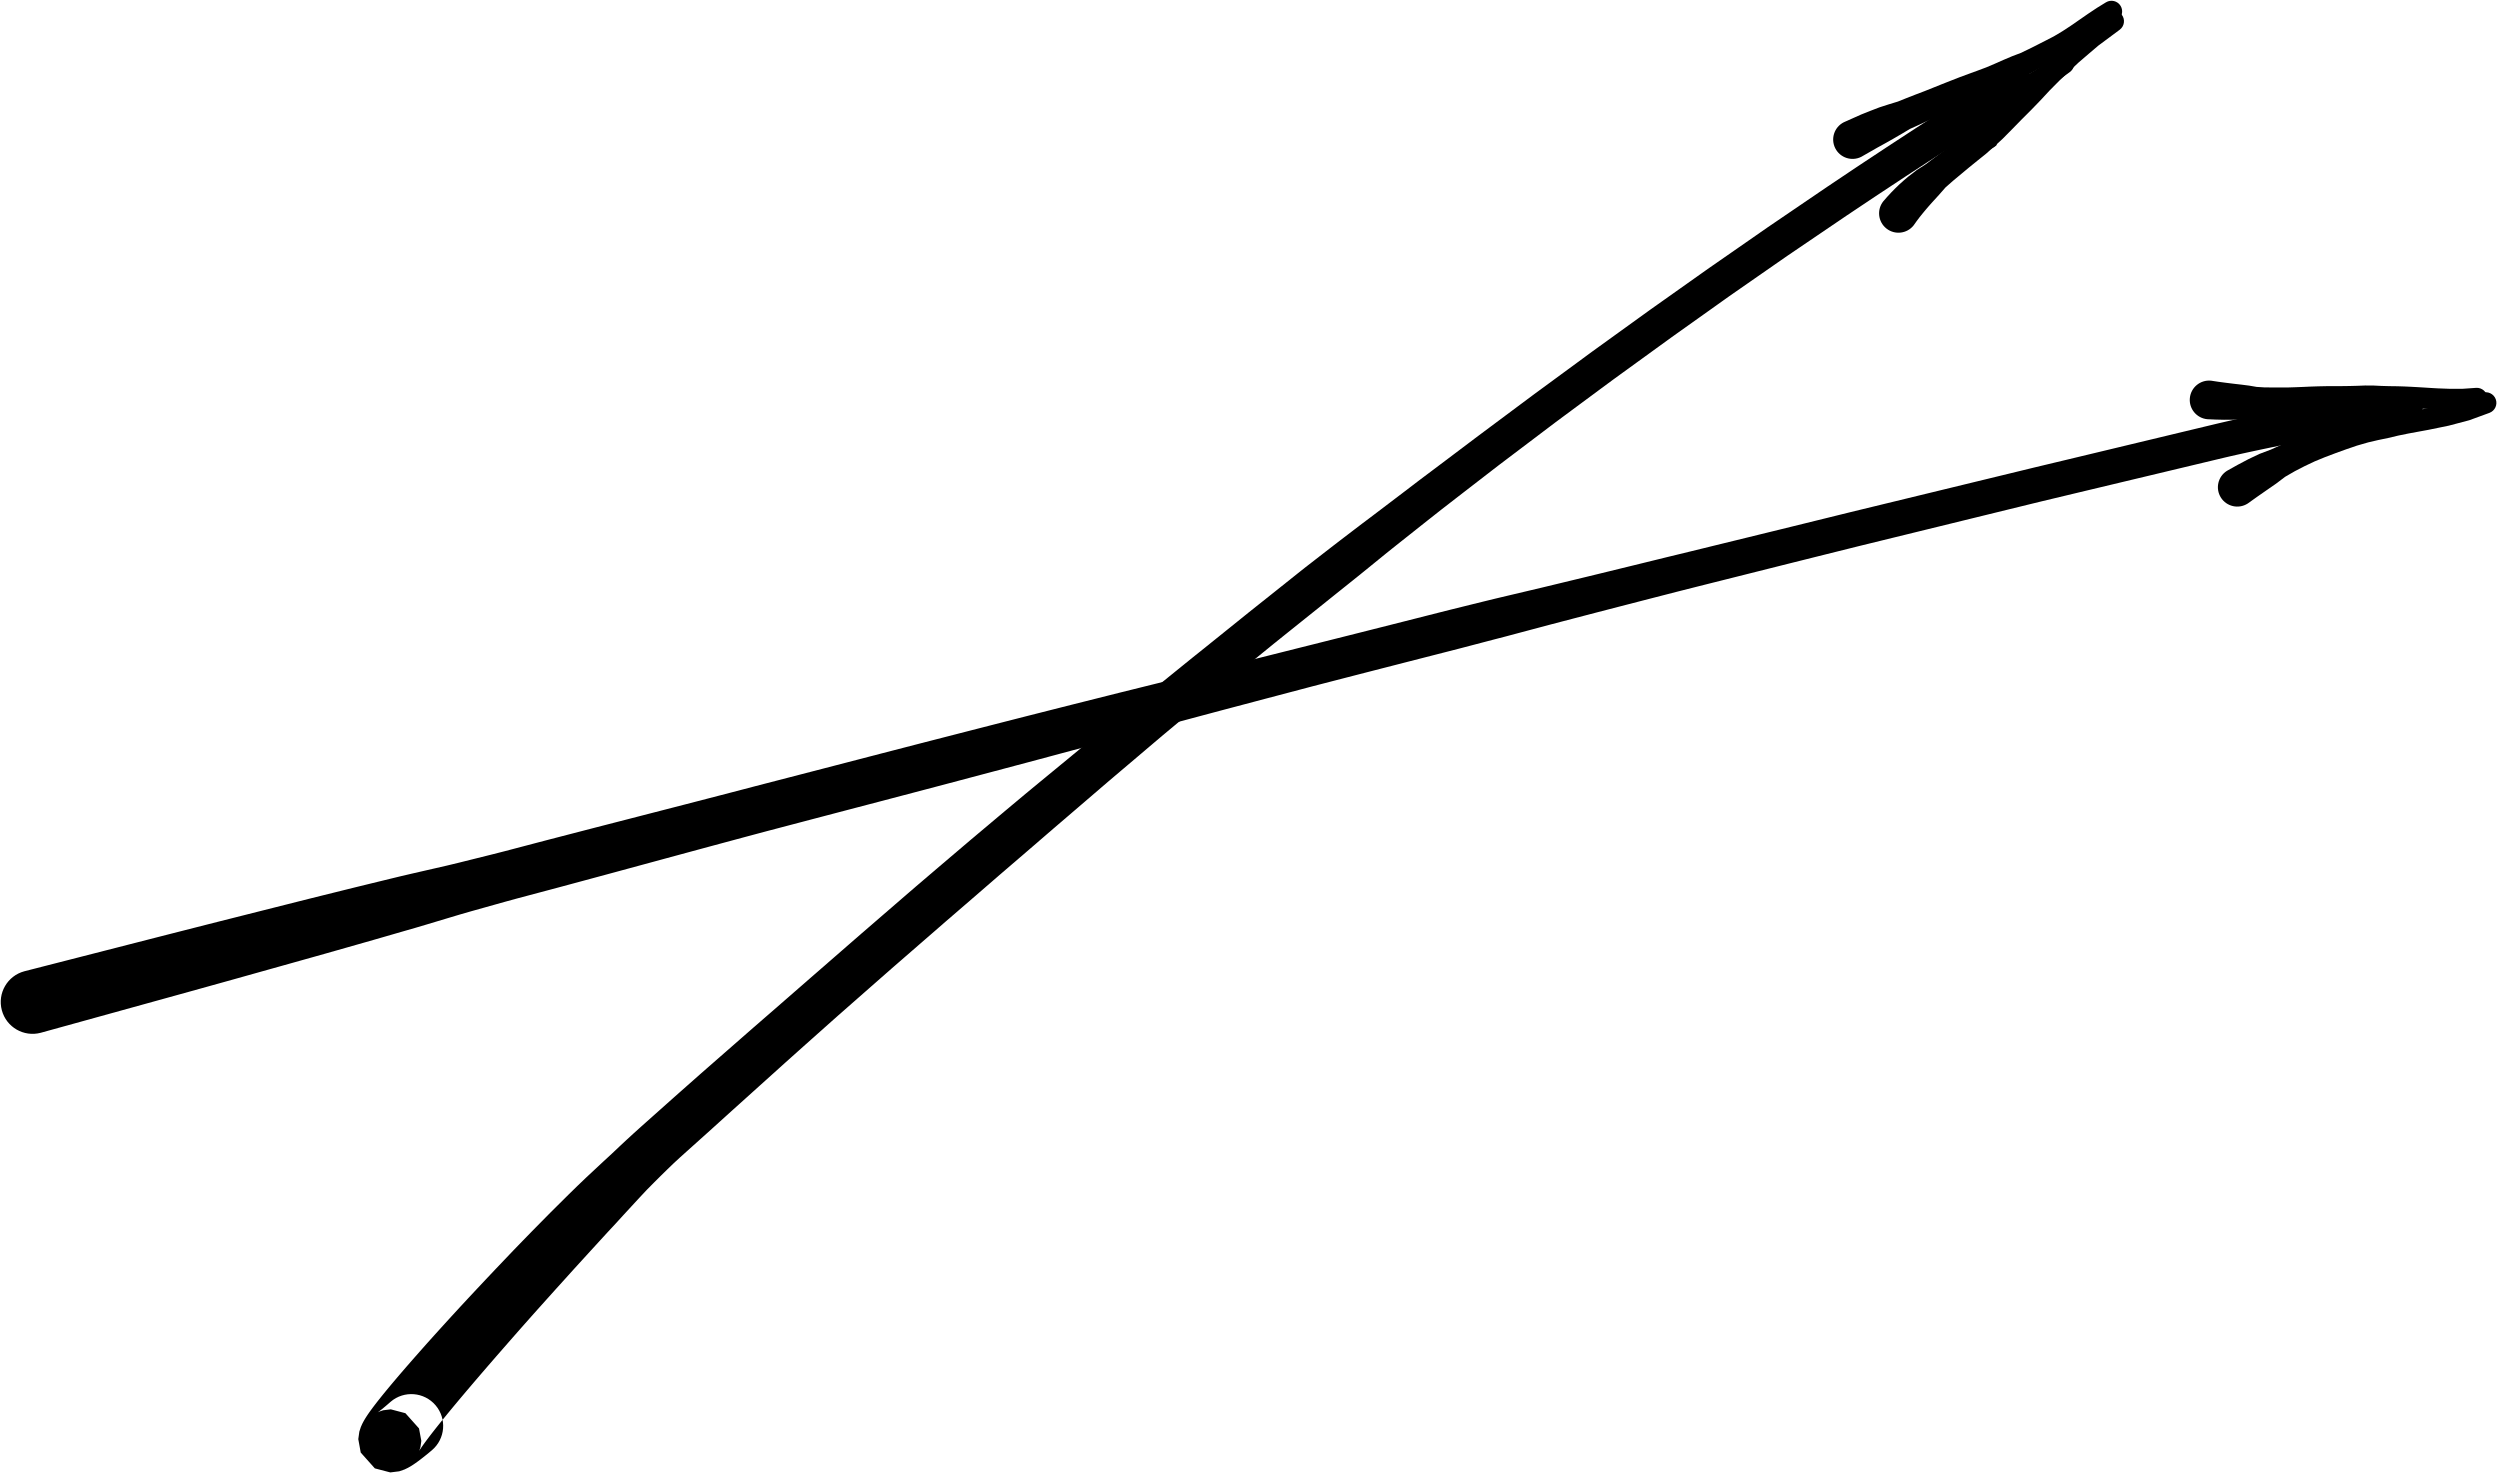 <?xml version="1.0" encoding="UTF-8"?>
<svg width="328px" height="194px" viewBox="0 0 328 194" version="1.1" xmlns="http://www.w3.org/2000/svg" xmlns:xlink="http://www.w3.org/1999/xlink">
    <title>233</title>
    <g id="Page-1" stroke="none" stroke-width="1" fill="none" fill-rule="evenodd">
        <g id="233" transform="translate(0.097, 0.101)" fill="currentColor">
            <path d="M51.167,183.801 L50.803,184.117 L50.49,184.385 L50.21,184.618 L49.966,184.817 L49.765,184.975 L49.606,185.095 L49.497,185.175 L49.46,185.202 L49.509,185.177 L49.696,185.089 L50.174,184.927 L51.177,184.804 L53.092,185.31 L54.877,187.308 L55.181,188.944 L55.068,189.758 L54.941,190.151 L54.873,190.304 L54.854,190.337 L54.875,190.297 L54.936,190.194 L55.028,190.048 L55.147,189.869 L55.293,189.656 L55.463,189.415 L55.654,189.151 L55.869,188.861 L56.102,188.551 L56.354,188.221 L56.625,187.869 L56.914,187.5 L57.219,187.114 L57.542,186.71 L57.879,186.29 L58.232,185.856 L58.596,185.41 L59.375,184.465 L60.203,183.472 L61.082,182.43 L62.002,181.347 L62.963,180.225 L63.961,179.067 L64.99,177.88 L66.048,176.668 L67.13,175.431 L68.233,174.177 L69.354,172.91 L70.489,171.636 L71.641,170.353 L72.79,169.073 L73.946,167.796 L75.098,166.518 L76.242,165.264 L77.386,164.009 L78.505,162.787 L79.623,161.566 L80.704,160.404 L81.774,159.231 L82.788,158.132 L83.806,157.029 L84.773,155.996 L85.726,155.034 L86.637,154.127 L87.505,153.276 L88.321,152.492 L89.092,151.779 L89.948,151.01 L90.813,150.234 L91.678,149.458 L92.543,148.682 L93.407,147.904 L94.269,147.124 L95.131,146.345 L95.989,145.569 L96.852,144.794 L97.718,144.014 L98.583,143.234 L99.449,142.454 L100.315,141.675 L101.181,140.895 L102.047,140.115 L102.908,139.339 L103.774,138.564 L104.645,137.785 L105.516,137.007 L106.388,136.23 L107.261,135.453 L108.133,134.677 L109.005,133.9 L109.874,133.127 L110.749,132.359 L111.628,131.586 L112.507,130.814 L113.386,130.042 L114.265,129.269 L115.145,128.497 L116.024,127.725 L116.898,126.957 L117.778,126.192 L118.663,125.423 L119.548,124.654 L120.433,123.885 L121.318,123.117 L122.203,122.348 L123.088,121.578 L123.966,120.813 L124.85,120.051 L125.739,119.284 L126.628,118.517 L127.516,117.749 L128.404,116.98 L129.292,116.211 L130.18,115.443 L131.062,114.679 L131.948,113.917 L132.84,113.151 L133.732,112.385 L134.624,111.619 L135.515,110.852 L136.404,110.084 L137.294,109.315 L138.178,108.552 L139.066,107.792 L139.96,107.027 L140.853,106.26 L141.746,105.494 L142.639,104.727 L143.532,103.961 L144.425,103.194 L145.312,102.433 L146.204,101.676 L147.102,100.914 L148.001,100.153 L148.899,99.391 L149.797,98.629 L150.695,97.867 L151.594,97.105 L152.486,96.349 L153.386,95.599 L154.291,94.844 L155.196,94.09 L156.101,93.335 L157.007,92.581 L157.912,91.827 L158.818,91.073 L159.717,90.325 L160.621,89.582 L161.533,88.835 L162.446,88.09 L163.359,87.344 L164.272,86.599 L165.185,85.853 L166.1,85.109 L167.007,84.37 L167.919,83.638 L168.838,82.9 L169.758,82.163 L170.678,81.426 L171.598,80.689 L172.519,79.952 L173.439,79.215 L174.351,78.482 L175.264,77.75 L176.184,77.014 L177.105,76.277 L178.025,75.54 L178.942,74.799 L179.856,74.055 L180.771,73.311 L181.678,72.573 L182.59,71.841 L183.512,71.108 L184.435,70.376 L185.359,69.644 L186.282,68.911 L187.206,68.179 L188.131,67.45 L189.049,66.726 L189.972,66.011 L190.903,65.289 L191.834,64.568 L192.766,63.848 L193.698,63.128 L194.631,62.408 L195.563,61.688 L196.488,60.974 L197.42,60.269 L198.358,59.559 L199.297,58.849 L200.236,58.139 L201.175,57.429 L202.113,56.719 L203.052,56.009 L203.983,55.305 L204.919,54.61 L205.864,53.91 L206.809,53.21 L207.754,52.511 L208.699,51.811 L209.644,51.111 L210.59,50.412 L211.527,49.72 L212.469,49.036 L213.42,48.347 L214.371,47.657 L215.323,46.968 L216.274,46.279 L217.225,45.589 L218.176,44.9 L219.119,44.216 L220.066,43.541 L221.022,42.861 L221.978,42.181 L222.934,41.5 L223.89,40.82 L224.846,40.14 L225.802,39.459 L226.749,38.785 L227.701,38.122 L228.663,37.453 L229.625,36.784 L230.587,36.115 L231.548,35.446 L232.511,34.777 L233.473,34.109 L234.426,33.447 L235.384,32.797 L236.352,32.14 L237.32,31.483 L238.288,30.826 L239.256,30.169 L240.224,29.512 L241.192,28.855 L242.153,28.203 L243.117,27.558 L244.089,26.909 L245.061,26.26 L246.027,25.614 L246.996,24.975 L247.97,24.331 L248.945,23.688 L249.914,23.048 L250.886,22.415 L251.863,21.778 L252.84,21.141 L253.812,20.507 L254.787,19.879 L255.766,19.247 L256.746,18.616 L257.72,17.988 L258.696,17.366 L259.679,16.741 L260.661,16.116 L261.638,15.495 L262.617,14.88 L263.602,14.261 L264.587,13.642 L265.572,13.024 C266.646,12.349 266.968,10.933 266.293,9.86 C265.619,8.787 264.202,8.465 263.13,9.139 L262.145,9.759 L261.161,10.379 L260.177,10.999 L259.186,11.622 L258.199,12.252 L257.217,12.878 L256.236,13.505 L255.249,14.135 L254.264,14.771 L253.285,15.403 L252.306,16.036 L251.323,16.672 L250.341,17.313 L249.365,17.952 L248.388,18.59 L247.407,19.232 L246.428,19.88 L245.454,20.524 L244.48,21.168 L243.502,21.816 L242.525,22.47 L241.555,23.12 L240.584,23.771 L239.606,24.426 L238.632,25.089 L237.665,25.747 L236.697,26.405 L235.73,27.063 L234.763,27.721 L233.796,28.379 L232.829,29.038 L231.852,29.702 L230.88,30.378 L229.918,31.048 L228.956,31.716 L227.994,32.385 L227.032,33.053 L226.069,33.722 L225.107,34.39 L224.134,35.064 L223.168,35.748 L222.21,36.427 L221.253,37.105 L220.295,37.783 L219.338,38.461 L218.38,39.139 L217.423,39.817 L216.457,40.501 L215.496,41.194 L214.543,41.881 L213.591,42.569 L212.638,43.256 L211.685,43.943 L210.733,44.63 L209.78,45.318 L208.819,46.011 L207.863,46.714 L206.916,47.411 L205.968,48.107 L205.02,48.803 L204.072,49.499 L203.124,50.195 L202.176,50.89 L201.219,51.591 L200.267,52.301 L199.324,53.004 L198.38,53.708 L197.437,54.411 L196.493,55.115 L195.549,55.818 L194.606,56.522 L193.655,57.231 L192.708,57.946 L191.767,58.655 L190.827,59.364 L189.886,60.073 L188.945,60.781 L188.004,61.489 L187.062,62.196 L186.113,62.909 L185.168,63.631 L184.231,64.346 L183.293,65.058 L182.354,65.771 L181.416,66.483 L180.477,67.196 L179.537,67.907 L178.587,68.62 L177.642,69.341 L176.705,70.057 L175.768,70.772 L174.834,71.491 L173.902,72.213 L172.97,72.935 L172.039,73.658 L171.1,74.386 L170.171,75.124 L169.249,75.859 L168.327,76.594 L167.405,77.329 L166.483,78.064 L165.561,78.797 L164.638,79.531 L163.708,80.271 L162.784,81.017 L161.866,81.757 L160.947,82.495 L160.029,83.234 L159.11,83.973 L158.192,84.712 L157.272,85.45 L156.345,86.191 L155.422,86.938 L154.506,87.68 L153.591,88.422 L152.675,89.163 L151.759,89.904 L150.843,90.646 L149.927,91.387 L149.005,92.133 L148.085,92.882 L147.172,93.625 L146.258,94.369 L145.344,95.112 L144.431,95.855 L143.517,96.599 L142.603,97.342 L141.683,98.091 L140.768,98.844 L139.86,99.592 L138.951,100.34 L138.043,101.088 L137.134,101.836 L136.225,102.584 L135.318,103.333 L134.405,104.089 L133.497,104.848 L132.595,105.602 L131.693,106.357 L130.793,107.113 L129.893,107.87 L128.994,108.626 L128.094,109.383 L127.189,110.144 L126.289,110.91 L125.395,111.671 L124.5,112.431 L123.606,113.192 L122.712,113.953 L121.819,114.716 L120.926,115.478 L120.027,116.245 L119.134,117.016 L118.246,117.782 L117.36,118.549 L116.473,119.315 L115.586,120.082 L114.699,120.849 L113.812,121.616 L112.919,122.386 L112.031,123.159 L111.149,123.927 L110.266,124.696 L109.384,125.464 L108.501,126.232 L107.618,127.001 L106.735,127.769 L105.848,128.541 L104.964,129.313 L104.083,130.08 L103.203,130.848 L102.322,131.615 L101.442,132.383 L100.56,133.148 L99.678,133.914 L98.791,134.684 L97.91,135.455 L97.033,136.222 L96.156,136.99 L95.279,137.757 L94.402,138.524 L93.525,139.292 L92.648,140.059 L91.768,140.831 L90.893,141.605 L90.022,142.374 L89.152,143.144 L88.282,143.915 L87.414,144.688 L86.546,145.461 L85.678,146.234 L84.802,147.014 L83.969,147.756 L83.077,148.56 L82.14,149.42 L81.164,150.33 L80.147,151.292 L79.071,152.282 L77.956,153.322 L76.837,154.366 L75.668,155.485 L74.511,156.615 L73.317,157.8 L72.124,158.984 L70.915,160.209 L69.706,161.435 L68.489,162.685 L67.275,163.938 L66.072,165.201 L64.871,166.46 L63.681,167.72 L62.506,168.97 L61.351,170.206 L60.217,171.428 L59.11,172.633 L58.035,173.813 L56.99,174.967 L55.981,176.09 L55.016,177.177 L54.09,178.228 L53.211,179.235 L52.388,180.19 L51.989,180.658 L51.608,181.108 L51.241,181.544 L50.887,181.968 L50.548,182.378 L50.225,182.773 L49.916,183.156 L49.622,183.524 L49.344,183.878 L49.081,184.218 L48.832,184.546 L48.6,184.86 L48.38,185.164 L48.173,185.462 L47.98,185.752 L47.795,186.046 L47.613,186.358 L47.434,186.699 L47.248,187.117 L47.048,187.73 L46.91,188.713 L47.231,190.476 L49.082,192.55 L51.113,193.081 L52.278,192.935 L52.969,192.697 L53.422,192.479 L53.784,192.274 L54.116,192.064 L54.43,191.849 L54.746,191.622 L55.077,191.373 L55.422,191.105 L55.786,190.815 L56.176,190.497 L56.576,190.163 C58.333,188.67 58.547,186.034 57.053,184.277 C55.559,182.52 52.924,182.307 51.167,183.801 Z" id="Fill-32"></path>
            <path d="M5.251,135.399 L6.741,134.987 L8.23,134.575 L9.72,134.163 L11.21,133.751 L12.699,133.339 L14.189,132.927 L15.678,132.515 L17.168,132.103 L18.658,131.691 L20.147,131.279 L21.637,130.867 L23.126,130.455 L24.616,130.042 L26.105,129.628 L27.594,129.214 L29.083,128.8 L30.572,128.385 L32.06,127.967 L33.548,127.55 L35.036,127.133 L36.525,126.716 L38.013,126.299 L39.501,125.881 L40.989,125.464 L42.477,125.046 L43.964,124.623 L45.451,124.2 L46.937,123.777 L48.424,123.354 L49.909,122.926 L51.394,122.497 L52.876,122.068 L54.358,121.643 L55.838,121.204 L57.318,120.76 L58.797,120.316 L60.277,119.872 L61.761,119.445 L63.247,119.029 L64.734,118.612 L66.221,118.196 L67.71,117.788 L69.201,117.391 L70.693,116.994 L72.185,116.597 L73.677,116.198 L75.167,115.796 L76.657,115.394 L78.148,114.991 L79.638,114.589 L81.128,114.185 L82.618,113.78 L84.108,113.376 L85.598,112.972 L87.088,112.567 L88.578,112.163 L90.068,111.759 L91.558,111.355 L93.048,110.952 L94.539,110.55 L96.029,110.149 L97.52,109.747 L99.011,109.348 L100.498,108.951 L101.985,108.56 L103.477,108.167 L104.969,107.775 L106.461,107.382 L107.954,106.99 L109.446,106.598 L110.938,106.206 L112.431,105.815 L113.923,105.424 L115.416,105.033 L116.908,104.641 L118.401,104.248 L119.893,103.856 L121.385,103.463 L122.877,103.07 L124.368,102.675 L125.86,102.28 L127.351,101.884 L128.843,101.489 L130.334,101.093 L131.825,100.697 L133.317,100.3 L134.808,99.904 L136.298,99.505 L137.788,99.105 L139.279,98.705 L140.769,98.305 L142.259,97.903 L143.748,97.5 L145.238,97.097 L146.727,96.694 L148.212,96.292 L149.699,95.895 L151.189,95.497 L152.68,95.098 L154.17,94.7 L155.661,94.302 L157.152,93.903 L158.642,93.505 L160.133,93.107 L161.624,92.712 L163.116,92.318 L164.608,91.923 L166.099,91.528 L167.591,91.135 L169.083,90.741 L170.574,90.347 L172.063,89.954 L173.553,89.568 L175.047,89.182 L176.541,88.796 L178.035,88.411 L179.53,88.026 L181.024,87.642 L182.519,87.259 L184.013,86.875 L185.508,86.492 L187.003,86.109 L188.498,85.727 L189.993,85.344 L191.487,84.96 L192.98,84.569 L194.473,84.178 L195.961,83.788 L197.452,83.402 L198.943,83.004 L200.435,82.607 L201.927,82.21 L203.418,81.813 L204.912,81.422 L206.405,81.032 L207.899,80.642 L209.392,80.252 L210.886,79.865 L212.381,79.478 L213.875,79.092 L215.369,78.706 L216.864,78.321 L218.359,77.937 L219.85,77.553 L221.344,77.175 L222.841,76.796 L224.338,76.42 L225.836,76.044 L227.333,75.668 L228.831,75.292 L230.328,74.915 L231.826,74.539 L233.324,74.163 L234.821,73.787 L236.319,73.413 L237.817,73.038 L239.315,72.664 L240.813,72.29 L242.312,71.917 L243.806,71.544 L245.302,71.178 L246.803,70.81 L248.303,70.442 L249.804,70.075 L251.304,69.707 L252.805,69.339 L254.306,68.972 L255.806,68.604 L257.307,68.236 L258.807,67.869 L260.308,67.501 L261.808,67.133 L263.309,66.765 L264.81,66.398 L266.31,66.03 L267.807,65.665 L269.305,65.306 L270.809,64.946 L272.313,64.585 L273.816,64.226 L275.32,63.867 L276.824,63.508 L278.328,63.148 L279.831,62.789 L281.335,62.43 L282.839,62.071 L284.343,61.711 L285.847,61.352 L287.35,60.993 L288.854,60.634 L290.358,60.274 L291.858,59.916 L292.547,59.755 L293.3,59.584 L294.114,59.403 L294.976,59.214 L295.887,59.018 L296.842,58.816 L297.832,58.609 L298.857,58.397 L299.91,58.183 L300.986,57.966 L302.081,57.748 L303.19,57.53 L304.312,57.313 L305.433,57.096 L306.555,56.884 L307.677,56.672 L308.779,56.469 L309.882,56.266 L310.949,56.076 L312.016,55.885 L313.026,55.711 L314.032,55.538 L315.907,55.23 C317.157,55.025 318.004,53.844 317.798,52.594 C317.593,51.344 316.412,50.497 315.162,50.703 L313.275,51.014 L312.246,51.192 L311.221,51.37 L310.141,51.564 L309.062,51.758 L307.949,51.964 L306.836,52.17 L305.703,52.385 L304.571,52.6 L303.44,52.82 L302.311,53.04 L301.191,53.262 L300.086,53.483 L299,53.703 L297.937,53.92 L296.901,54.135 L295.899,54.346 L294.931,54.552 L294.006,54.752 L293.127,54.945 L292.296,55.131 L291.52,55.309 L290.803,55.477 L289.296,55.839 L287.793,56.199 L286.289,56.56 L284.786,56.921 L283.282,57.282 L281.779,57.643 L280.275,58.003 L278.772,58.364 L277.269,58.725 L275.765,59.086 L274.262,59.447 L272.758,59.807 L271.255,60.168 L269.751,60.528 L268.247,60.888 L266.739,61.249 L265.233,61.616 L263.732,61.981 L262.231,62.345 L260.73,62.71 L259.228,63.074 L257.727,63.439 L256.225,63.804 L254.724,64.168 L253.223,64.533 L251.721,64.897 L250.22,65.262 L248.719,65.627 L247.217,65.991 L245.716,66.356 L244.215,66.72 L242.709,67.086 L241.206,67.457 L239.707,67.827 L238.207,68.196 L236.708,68.566 L235.209,68.935 L233.709,69.304 L232.21,69.671 L230.71,70.038 L229.21,70.406 L227.71,70.773 L226.21,71.14 L224.711,71.507 L223.211,71.875 L221.711,72.242 L220.211,72.607 L218.706,72.972 L217.204,73.341 L215.705,73.709 L214.206,74.077 L212.706,74.443 L211.207,74.81 L209.708,75.176 L208.208,75.541 L206.707,75.904 L205.207,76.266 L203.707,76.629 L202.206,76.991 L200.704,77.346 L199.202,77.702 L197.7,78.057 L196.198,78.413 L194.694,78.78 L193.192,79.151 L191.694,79.522 L190.196,79.892 L188.7,80.27 L187.204,80.649 L185.709,81.029 L184.213,81.408 L182.717,81.787 L181.221,82.165 L179.725,82.543 L178.229,82.921 L176.733,83.298 L175.236,83.674 L173.74,84.05 L172.243,84.427 L170.743,84.802 L169.243,85.179 L167.747,85.555 L166.25,85.931 L164.754,86.308 L163.257,86.683 L161.761,87.058 L160.264,87.434 L158.768,87.809 L157.27,88.181 L155.773,88.552 L154.275,88.924 L152.778,89.295 L151.28,89.667 L149.783,90.038 L148.285,90.41 L146.783,90.782 L145.283,91.16 L143.786,91.536 L142.29,91.912 L140.793,92.288 L139.297,92.666 L137.802,93.045 L136.306,93.424 L134.81,93.803 L133.315,94.184 L131.82,94.566 L130.326,94.949 L128.831,95.332 L127.336,95.715 L125.842,96.099 L124.347,96.483 L122.853,96.867 L121.358,97.251 L119.865,97.637 L118.371,98.024 L116.877,98.41 L115.383,98.796 L113.89,99.184 L112.397,99.573 L110.903,99.961 L109.41,100.349 L107.916,100.736 L106.423,101.123 L104.929,101.51 L103.435,101.897 L101.942,102.283 L100.448,102.67 L98.949,103.058 L97.451,103.451 L95.957,103.841 L94.463,104.229 L92.969,104.616 L91.475,105.004 L89.98,105.391 L88.485,105.777 L86.99,106.162 L85.495,106.547 L84,106.932 L82.505,107.318 L81.011,107.703 L79.516,108.088 L78.021,108.473 L76.526,108.86 L75.032,109.248 L73.537,109.635 L72.043,110.022 L70.549,110.413 L69.056,110.806 L67.563,111.198 L66.07,111.59 L64.574,111.972 L63.076,112.345 L61.578,112.718 L60.08,113.092 L58.579,113.454 L57.074,113.8 L55.568,114.145 L54.063,114.491 L52.558,114.841 L51.055,115.206 L49.55,115.573 L48.048,115.939 L46.547,116.306 L45.047,116.678 L43.547,117.051 L42.046,117.423 L40.546,117.796 L39.048,118.173 L37.549,118.552 L36.05,118.93 L34.552,119.308 L33.053,119.686 L31.554,120.065 L30.056,120.443 L28.557,120.821 L27.059,121.201 L25.562,121.583 L24.064,121.964 L22.566,122.346 L21.069,122.728 L19.571,123.111 L18.074,123.495 L16.577,123.878 L15.08,124.262 L13.582,124.645 L12.085,125.029 L10.588,125.412 L9.091,125.795 L7.594,126.179 L6.096,126.562 L4.599,126.946 L3.102,127.329 C0.873,127.923 -0.452,130.21 0.142,132.439 C0.735,134.667 3.023,135.993 5.251,135.399 Z" id="Fill-33"></path>
            <path d="M289.497,54.899 L290.579,54.946 L291.679,54.973 L292.766,54.967 L293.844,54.934 L294.915,54.856 L295.98,54.703 L297.022,54.62 L298.068,54.59 L299.108,54.522 L300.142,54.458 L301.173,54.395 L302.2,54.339 L303.226,54.271 L304.243,54.191 L305.26,54.099 L306.27,53.992 L307.287,53.89 L308.31,53.801 L309.334,53.725 L310.332,53.664 L311.345,53.625 L312.385,53.539 L313.424,53.475 L314.443,53.427 L315.294,53.426 L316.15,53.445 L317.005,53.48 L317.862,53.523 L318.722,53.568 L319.595,53.612 L321.344,53.683 L323.146,53.684 L324.953,53.571 C325.722,53.52 326.304,52.855 326.253,52.086 C326.202,51.317 325.538,50.735 324.769,50.785 L323.051,50.905 L321.395,50.913 L319.717,50.851 L318.877,50.803 L318.019,50.748 L317.149,50.695 L316.266,50.646 L315.365,50.604 L314.438,50.575 L313.376,50.561 L312.335,50.532 L311.293,50.481 L310.226,50.476 L309.174,50.517 L308.148,50.543 L307.121,50.557 L306.088,50.557 L305.061,50.564 L304.041,50.586 L303.021,50.62 L302.011,50.666 L301.001,50.705 L299.996,50.737 L298.989,50.737 L297.988,50.734 L296.984,50.724 L295.976,50.661 L294.983,50.492 L293.988,50.365 L292.992,50.25 L291.997,50.127 L291.003,49.996 L289.982,49.842 C288.585,49.708 287.345,50.732 287.211,52.128 C287.077,53.524 288.1,54.765 289.497,54.899 Z" id="Fill-99"></path>
            <path d="M294.79,65.97 L296.059,65.066 L297.299,64.202 L298.527,63.352 L299.716,62.453 L300.983,61.722 L302.278,61.053 L303.594,60.431 L304.939,59.877 L306.312,59.358 L307.706,58.853 L309.13,58.366 L310.613,57.939 L311.924,57.633 L313.237,57.362 L314.541,57.051 L315.855,56.782 L317.174,56.539 L318.507,56.294 L319.826,56.024 L321.171,55.748 L322.509,55.395 L323.869,55.036 L325.225,54.54 L326.519,54.066 C327.242,53.798 327.611,52.996 327.344,52.273 C327.076,51.55 326.273,51.181 325.55,51.448 L324.259,51.93 L323.029,52.391 L321.798,52.721 L320.546,53.056 L319.284,53.299 L317.997,53.547 L316.706,53.755 L315.388,53.943 L314.046,54.112 L312.678,54.261 L311.294,54.498 L309.885,54.773 L308.269,55.104 L306.679,55.473 L305.136,55.921 L303.631,56.439 L302.159,57.014 L300.705,57.61 L299.266,58.238 L297.832,58.889 L296.34,59.454 L294.899,60.14 L293.474,60.892 L292.073,61.677 C290.888,62.427 290.535,63.996 291.285,65.182 C292.035,66.367 293.604,66.72 294.79,65.97 Z" id="Fill-100"></path>
            <path d="M244.104,20.473 L245.182,19.858 L246.228,19.258 L247.287,18.676 L248.348,18.076 L249.406,17.46 L250.467,16.824 L251.587,16.318 L252.707,15.8 L253.834,15.294 L254.974,14.805 L256.119,14.326 L257.269,13.835 L258.409,13.325 L259.536,12.798 L260.661,12.265 L261.812,11.734 L262.951,11.185 L264.075,10.662 L265.19,10.12 L266.326,9.52 L267.439,8.886 L268.522,8.288 L269.608,7.698 L270.736,7.095 L271.962,6.348 L273.137,5.567 L274.28,4.785 L275.401,4.016 L276.512,3.283 L277.66,2.587 C278.318,2.186 278.526,1.327 278.124,0.669 C277.723,0.011 276.864,-0.197 276.206,0.204 L275.017,0.935 L273.845,1.717 L272.709,2.504 L271.594,3.276 L270.483,4.003 L269.364,4.67 L268.303,5.218 L267.202,5.779 L266.095,6.333 L265.019,6.85 L263.898,7.275 L262.757,7.759 L261.623,8.261 L260.505,8.736 L259.364,9.164 L258.195,9.591 L257.028,10.022 L255.876,10.472 L254.724,10.926 L253.567,11.391 L252.409,11.854 L251.237,12.3 L250.07,12.756 L248.902,13.225 L247.692,13.595 L246.48,13.986 L245.296,14.441 L244.108,14.915 L242.943,15.435 L241.809,15.94 C240.557,16.574 240.056,18.102 240.69,19.354 C241.324,20.605 242.852,21.106 244.104,20.473 Z" id="Fill-101"></path>
            <path d="M250.971,29.468 L251.363,28.917 L251.744,28.41 L252.143,27.912 L252.552,27.42 L252.968,26.935 L253.384,26.468 L254.279,25.486 L255.157,24.486 L256.161,23.603 L257.211,22.729 L258.275,21.842 L259.359,20.964 L260.475,20.069 L261.557,19.109 L262.625,18.134 L263.888,16.856 L265.134,15.582 L266.392,14.325 L267.625,13.05 L268.829,11.753 L270.066,10.506 L271.341,9.296 L272.609,8.104 L273.923,6.974 L275.231,5.863 L276.602,4.846 L278.009,3.8 C278.627,3.339 278.754,2.465 278.292,1.847 C277.831,1.23 276.957,1.103 276.339,1.564 L274.938,2.617 L273.501,3.697 L272.129,4.873 L270.763,6.032 L269.439,7.249 L268.121,8.449 L266.803,9.661 L265.468,10.838 L264.166,12.038 L262.886,13.241 L261.581,14.397 L260.268,15.501 L259.198,16.362 L258.142,17.237 L257.073,18.067 L255.972,18.914 L254.861,19.733 L253.735,20.565 L252.601,21.421 L251.383,22.211 L250.239,23.094 L249.658,23.591 L249.098,24.095 L248.551,24.623 L248.013,25.172 L247.483,25.747 L246.989,26.314 C246.118,27.413 246.303,29.011 247.403,29.882 C248.503,30.753 250.1,30.568 250.971,29.468 Z" id="Fill-102"></path>
            <path d="M261.831,18.972 L262.227,17.701 L262.833,16.671 L263.641,15.871 C264.222,15.364 264.282,14.483 263.775,13.902 C263.268,13.322 262.386,13.262 261.805,13.769 L260.905,14.462 L259.802,14.924 L258.489,15.145 C257.433,16.068 257.324,17.673 258.247,18.729 C259.169,19.786 260.774,19.895 261.831,18.972 Z" id="Fill-103"></path>
            <path d="M262.522,15.513 L262.865,14.429 L263.389,13.607 L264.087,13.038 C264.721,12.599 264.879,11.73 264.44,11.096 C264.001,10.462 263.132,10.304 262.498,10.743 L261.72,11.196 L260.766,11.397 L259.631,11.336 C258.478,12.134 258.19,13.717 258.988,14.87 C259.787,16.024 261.369,16.311 262.522,15.513 Z" id="Fill-104"></path>
            <path d="M263.83,16.58 L264.931,15.135 L266.144,13.86 L267.414,12.667 L268.673,11.46 L270.034,10.372 L271.466,9.351 C272.091,8.9 272.231,8.027 271.779,7.403 C271.327,6.778 270.455,6.638 269.83,7.09 L268.412,8.13 L266.924,9.104 L265.397,10.02 L263.883,10.948 L262.336,11.858 L260.677,12.597 C259.577,13.468 259.392,15.065 260.262,16.165 C261.133,17.265 262.73,17.451 263.83,16.58 Z" id="Fill-105"></path>
        </g>
    </g>
</svg>

